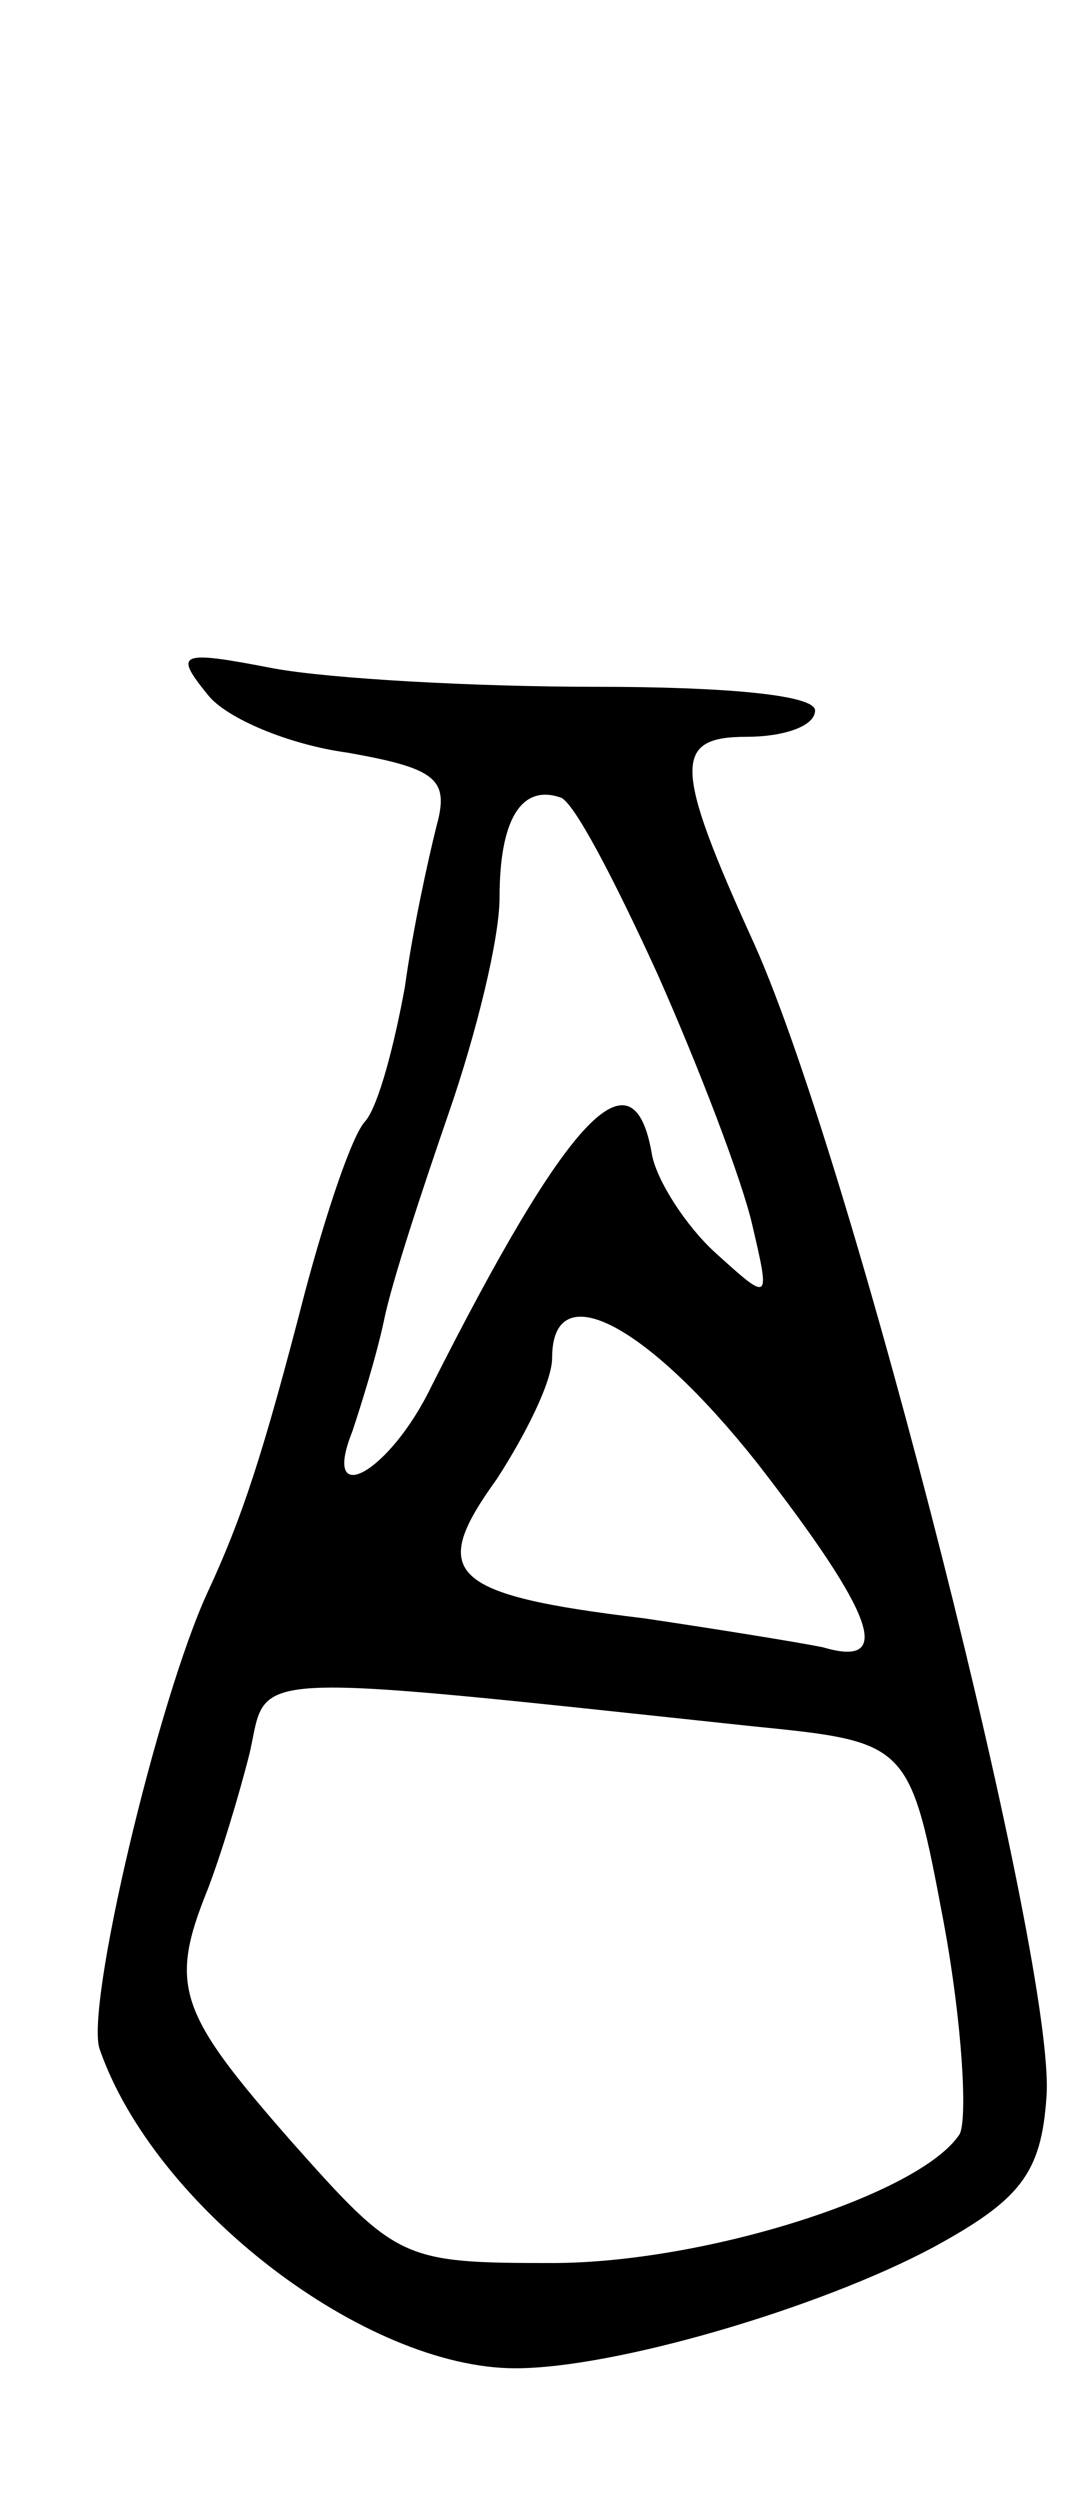 <svg version="1.0" xmlns="http://www.w3.org/2000/svg"
 width="41pt" height="95pt" viewBox="0 0 41 95"
 preserveAspectRatio="xMidYMid meet">
<g transform="translate(0,95) scale(0.1,-0.1)"
fill="#000000" stroke="none">
<path d="M79 686 c7 -9 31 -19 53 -22 34 -6 39 -10 34 -28 -3 -12 -9 -39 -12
-61 -4 -22 -10 -45 -15 -51 -5 -5 -15 -35 -23 -65 -16 -62 -24 -86 -37 -114
-19 -41 -47 -159 -41 -174 21 -60 101 -121 158 -121 38 0 116 23 159 46 33 18
41 28 43 57 4 49 -73 353 -111 438 -31 68 -31 79 -3 79 14 0 26 4 26 10 0 6
-35 9 -83 9 -46 0 -101 3 -123 7 -36 7 -38 6 -25 -10z m171 -106 c16 -36 32
-78 36 -95 7 -30 7 -30 -14 -11 -11 10 -22 27 -24 37 -7 42 -32 15 -84 -88
-16 -33 -42 -47 -30 -17 3 9 9 28 12 42 3 15 15 51 25 80 10 29 19 65 19 81 0
29 8 43 23 38 5 -1 21 -32 37 -67z m38 -186 c45 -58 52 -78 25 -70 -10 2 -41
7 -68 11 -75 9 -82 17 -56 53 11 17 21 37 21 46 0 32 36 13 78 -40z m-2 -100
c60 -6 60 -6 73 -75 7 -38 9 -74 6 -80 -15 -23 -97 -49 -155 -49 -57 0 -59 1
-99 46 -43 49 -47 59 -32 96 5 13 12 36 16 52 7 31 -6 31 191 10z"/>
</g>
</svg>
